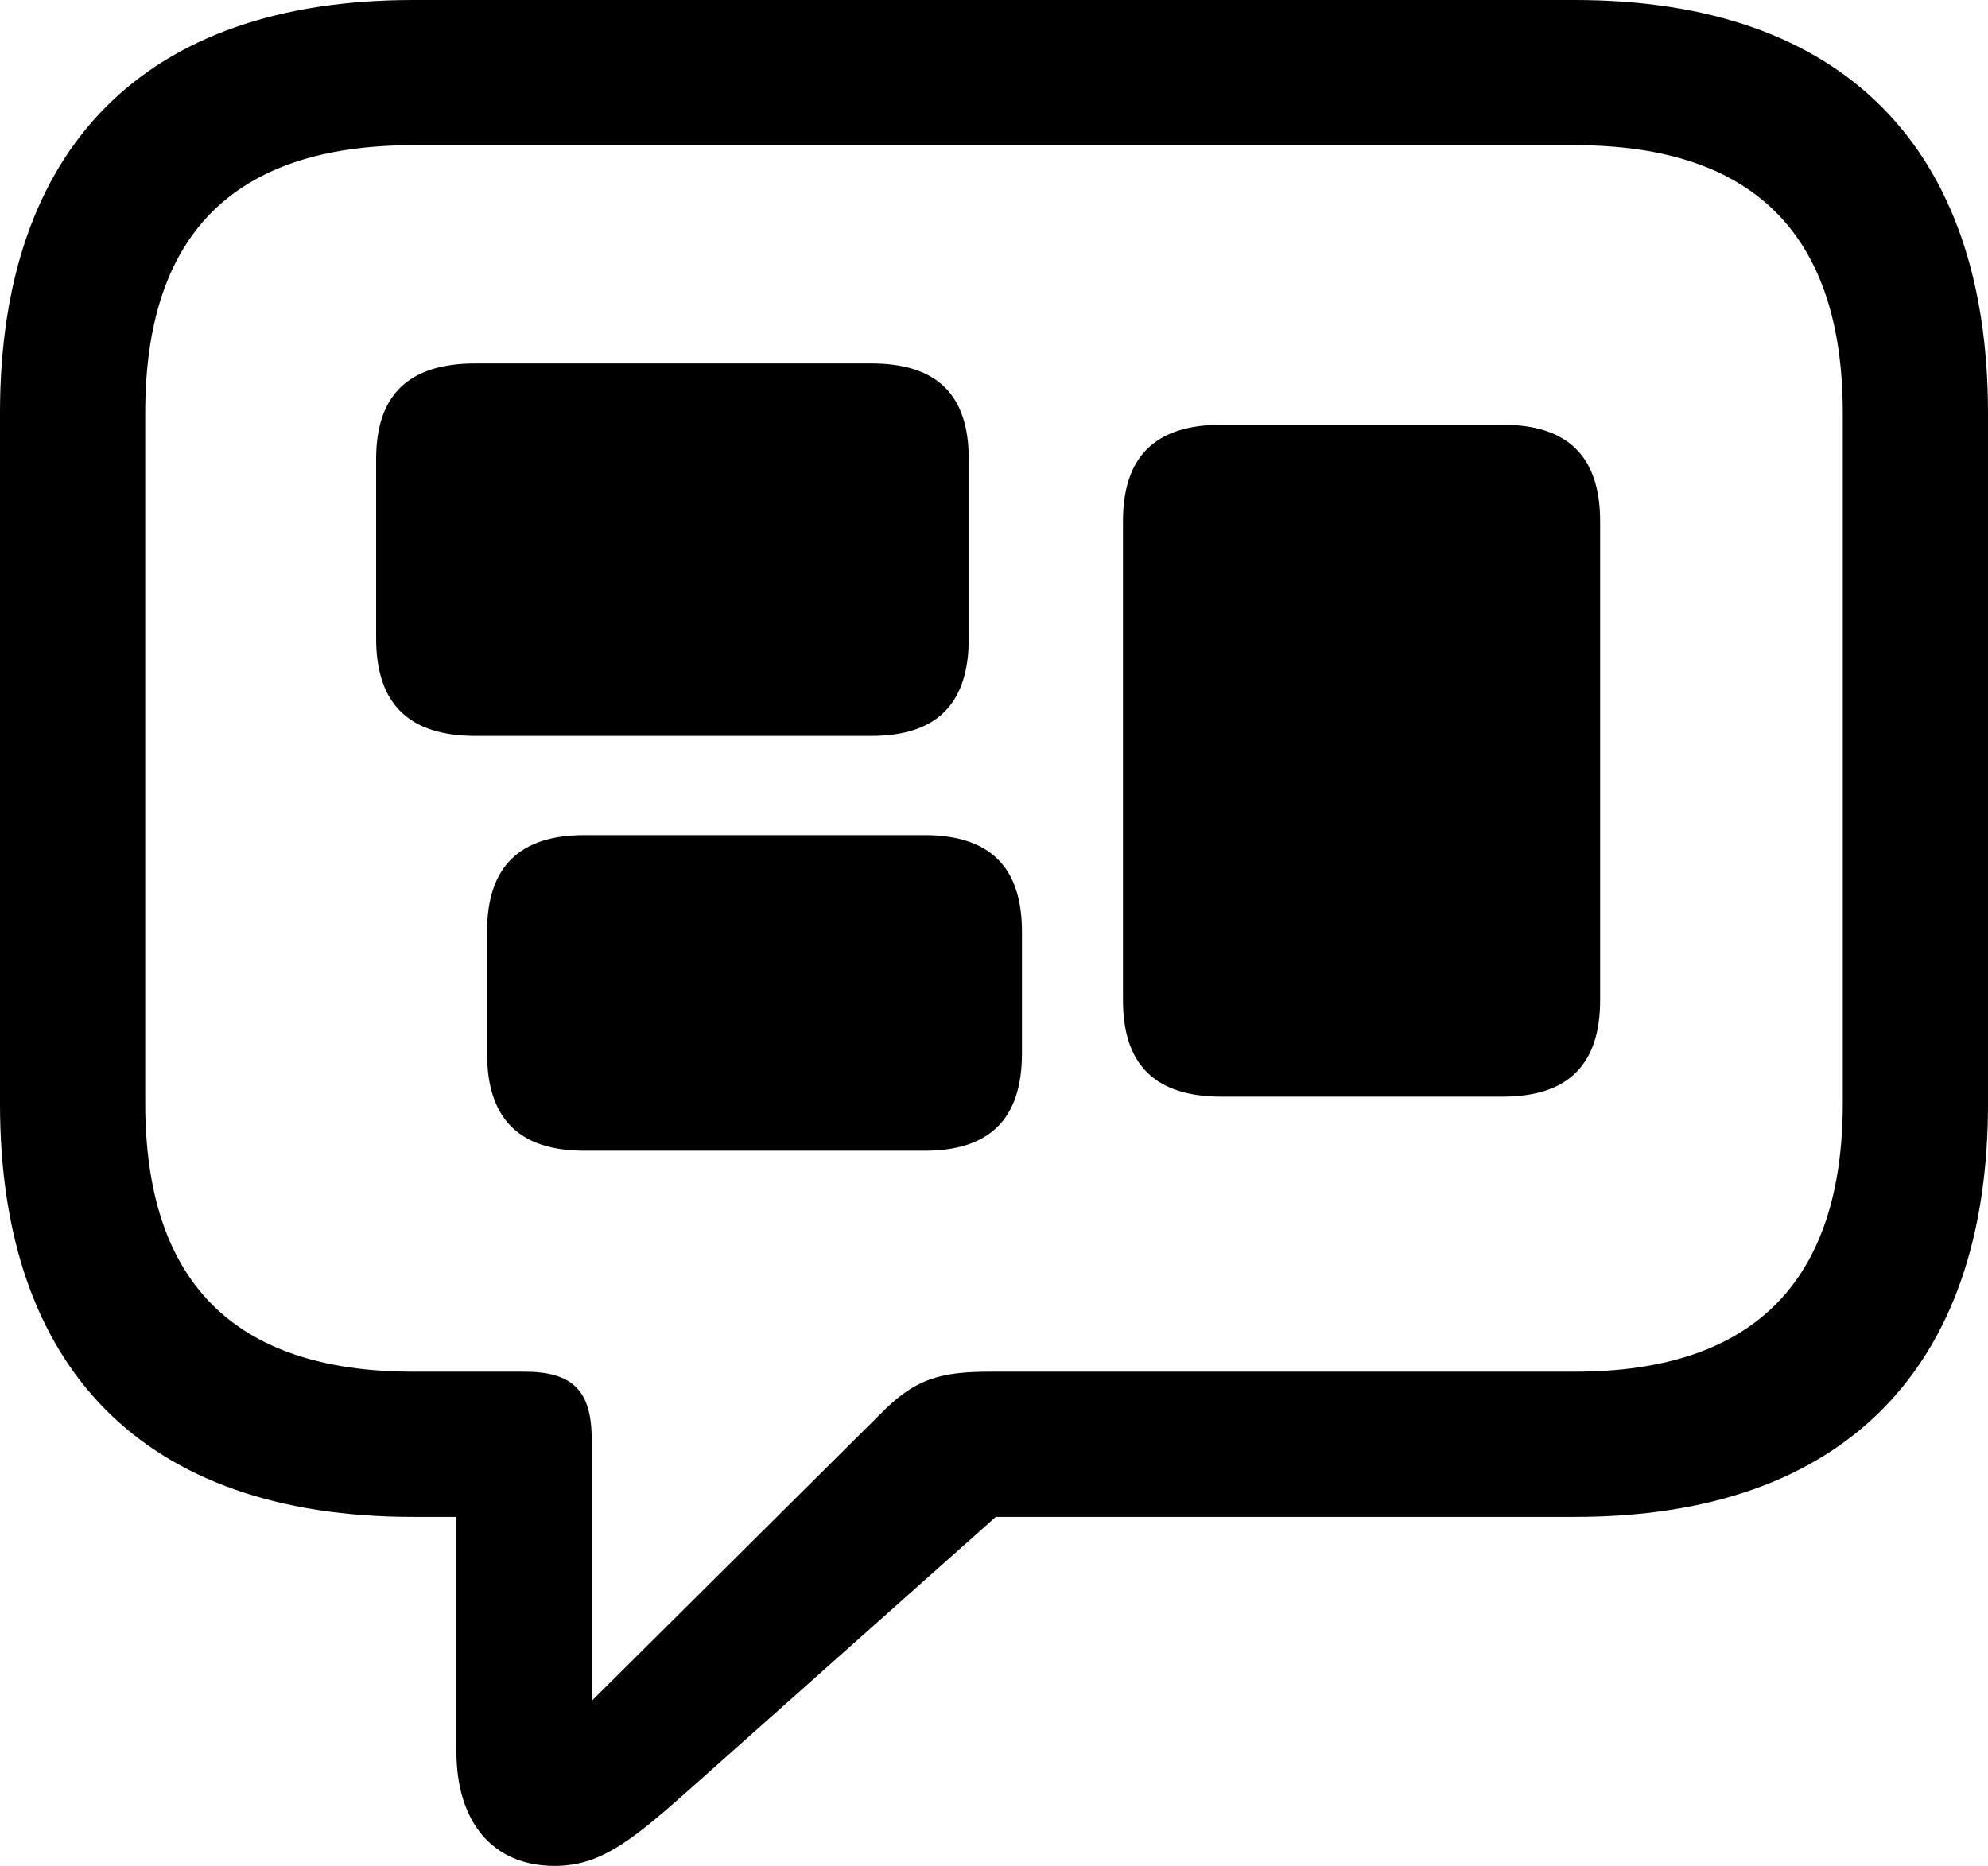 <?xml version="1.0" encoding="UTF-8" standalone="no"?>
<svg xmlns="http://www.w3.org/2000/svg"
     width="1076.172" height="1010.254"
     viewBox="0 0 1076.172 1010.254"
     fill="currentColor">
  <path d="M300.288 1010.252C324.218 1010.252 340.818 997.562 370.608 971.192L539.058 821.292H852.538C998.048 821.292 1076.168 740.722 1076.168 597.652V223.632C1076.168 80.562 998.048 0.002 852.538 0.002H223.628C78.128 0.002 -0.002 80.082 -0.002 223.632V597.652C-0.002 741.212 78.128 821.292 223.628 821.292H247.068V948.242C247.068 985.842 266.118 1010.252 300.288 1010.252ZM320.308 920.902V779.292C320.308 752.932 310.058 742.672 283.688 742.672H223.628C124.998 742.672 78.618 692.382 78.618 597.172V223.632C78.618 128.422 124.998 78.612 223.628 78.612H852.538C950.688 78.612 997.558 128.422 997.558 223.632V597.172C997.558 692.382 950.688 742.672 852.538 742.672H536.128C508.788 742.672 495.118 746.582 476.558 765.622ZM257.328 398.442H471.678C506.838 398.442 524.418 381.352 524.418 345.702V248.532C524.418 213.382 506.838 196.782 471.678 196.782H257.328C221.678 196.782 203.618 213.382 203.618 248.532V345.702C203.618 381.352 221.678 398.442 257.328 398.442ZM661.128 593.752H813.478C848.628 593.752 866.208 576.662 866.208 541.502V282.222C866.208 247.072 848.628 229.982 813.478 229.982H661.128C625.488 229.982 607.908 247.072 607.908 282.222V541.502C607.908 576.662 625.488 593.752 661.128 593.752ZM316.408 623.042H500.488C535.648 623.042 553.218 605.962 553.218 570.312V504.392C553.218 469.242 535.648 452.152 500.488 452.152H316.408C281.248 452.152 263.668 469.242 263.668 504.392V570.312C263.668 605.962 281.248 623.042 316.408 623.042Z"/>
</svg>